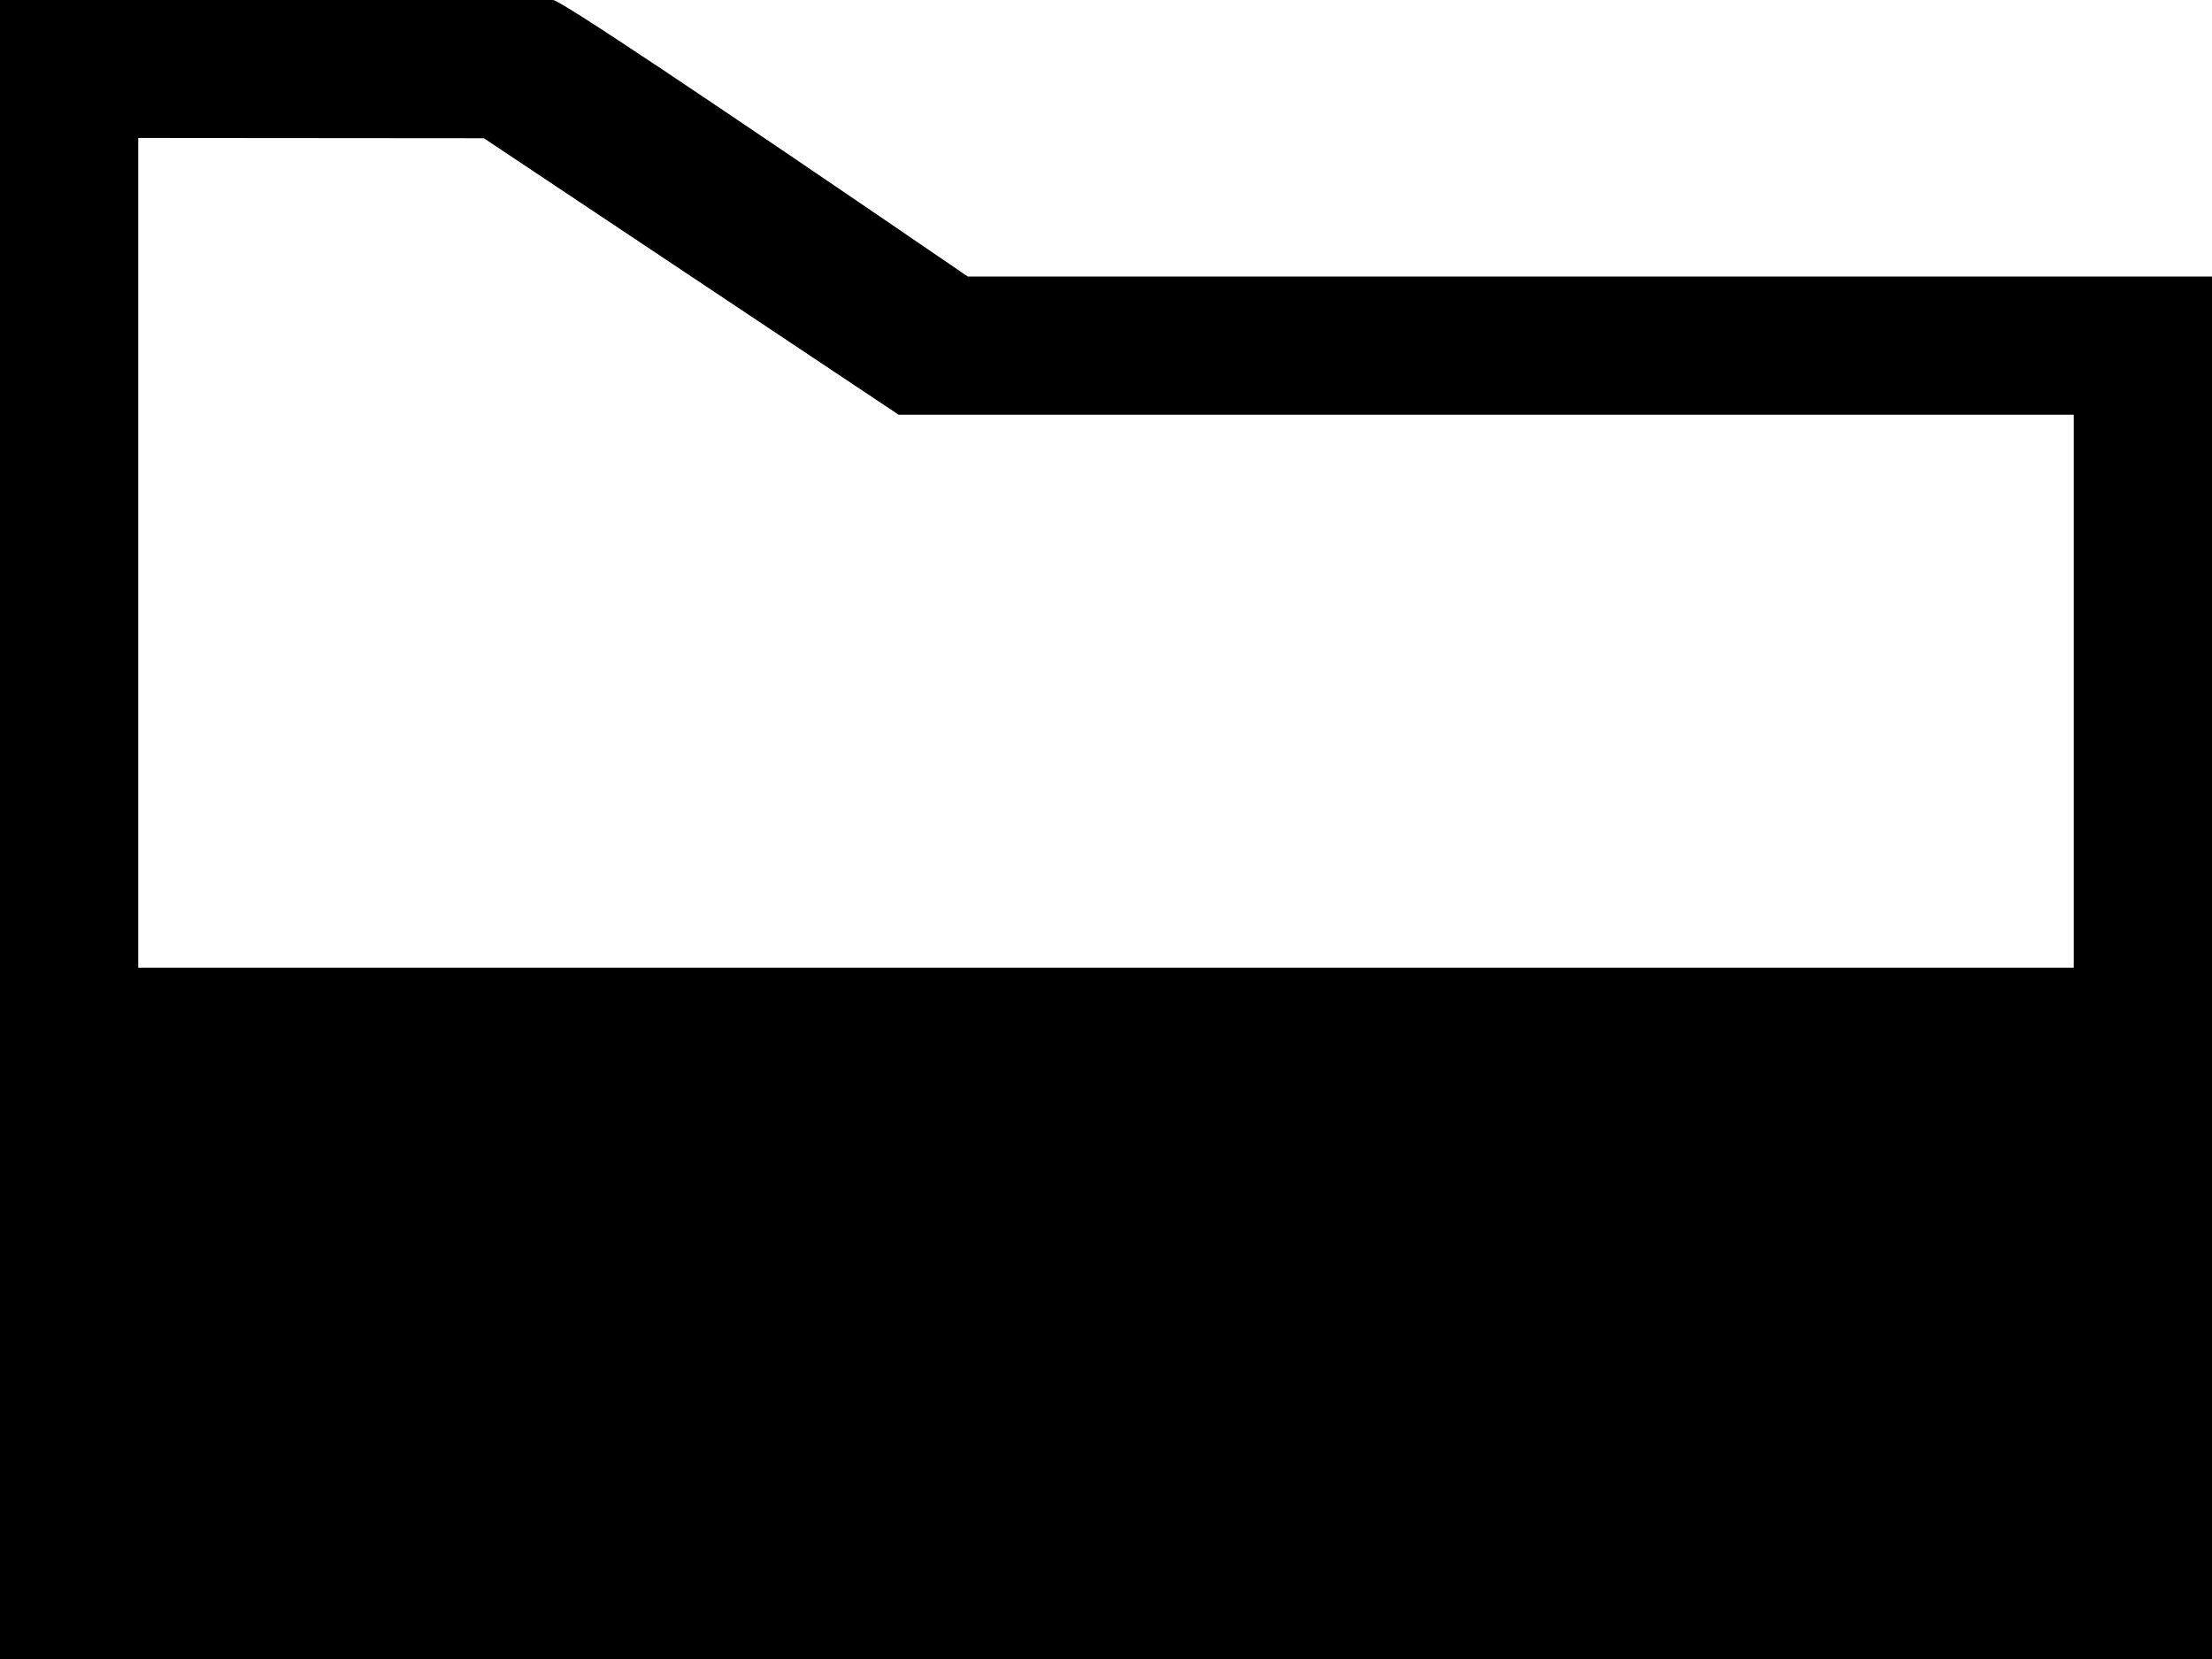 <svg width="16" height="12" viewBox="0 0 16 12" xmlns="http://www.w3.org/2000/svg"><title>dir-open</title><path d="M16 2H7C5.05.667 4.05 0 4 0H0v12h16V2zM3.5 1l3 2H15v4H1V.998L3.5 1z" fill="currentColor"/></svg>